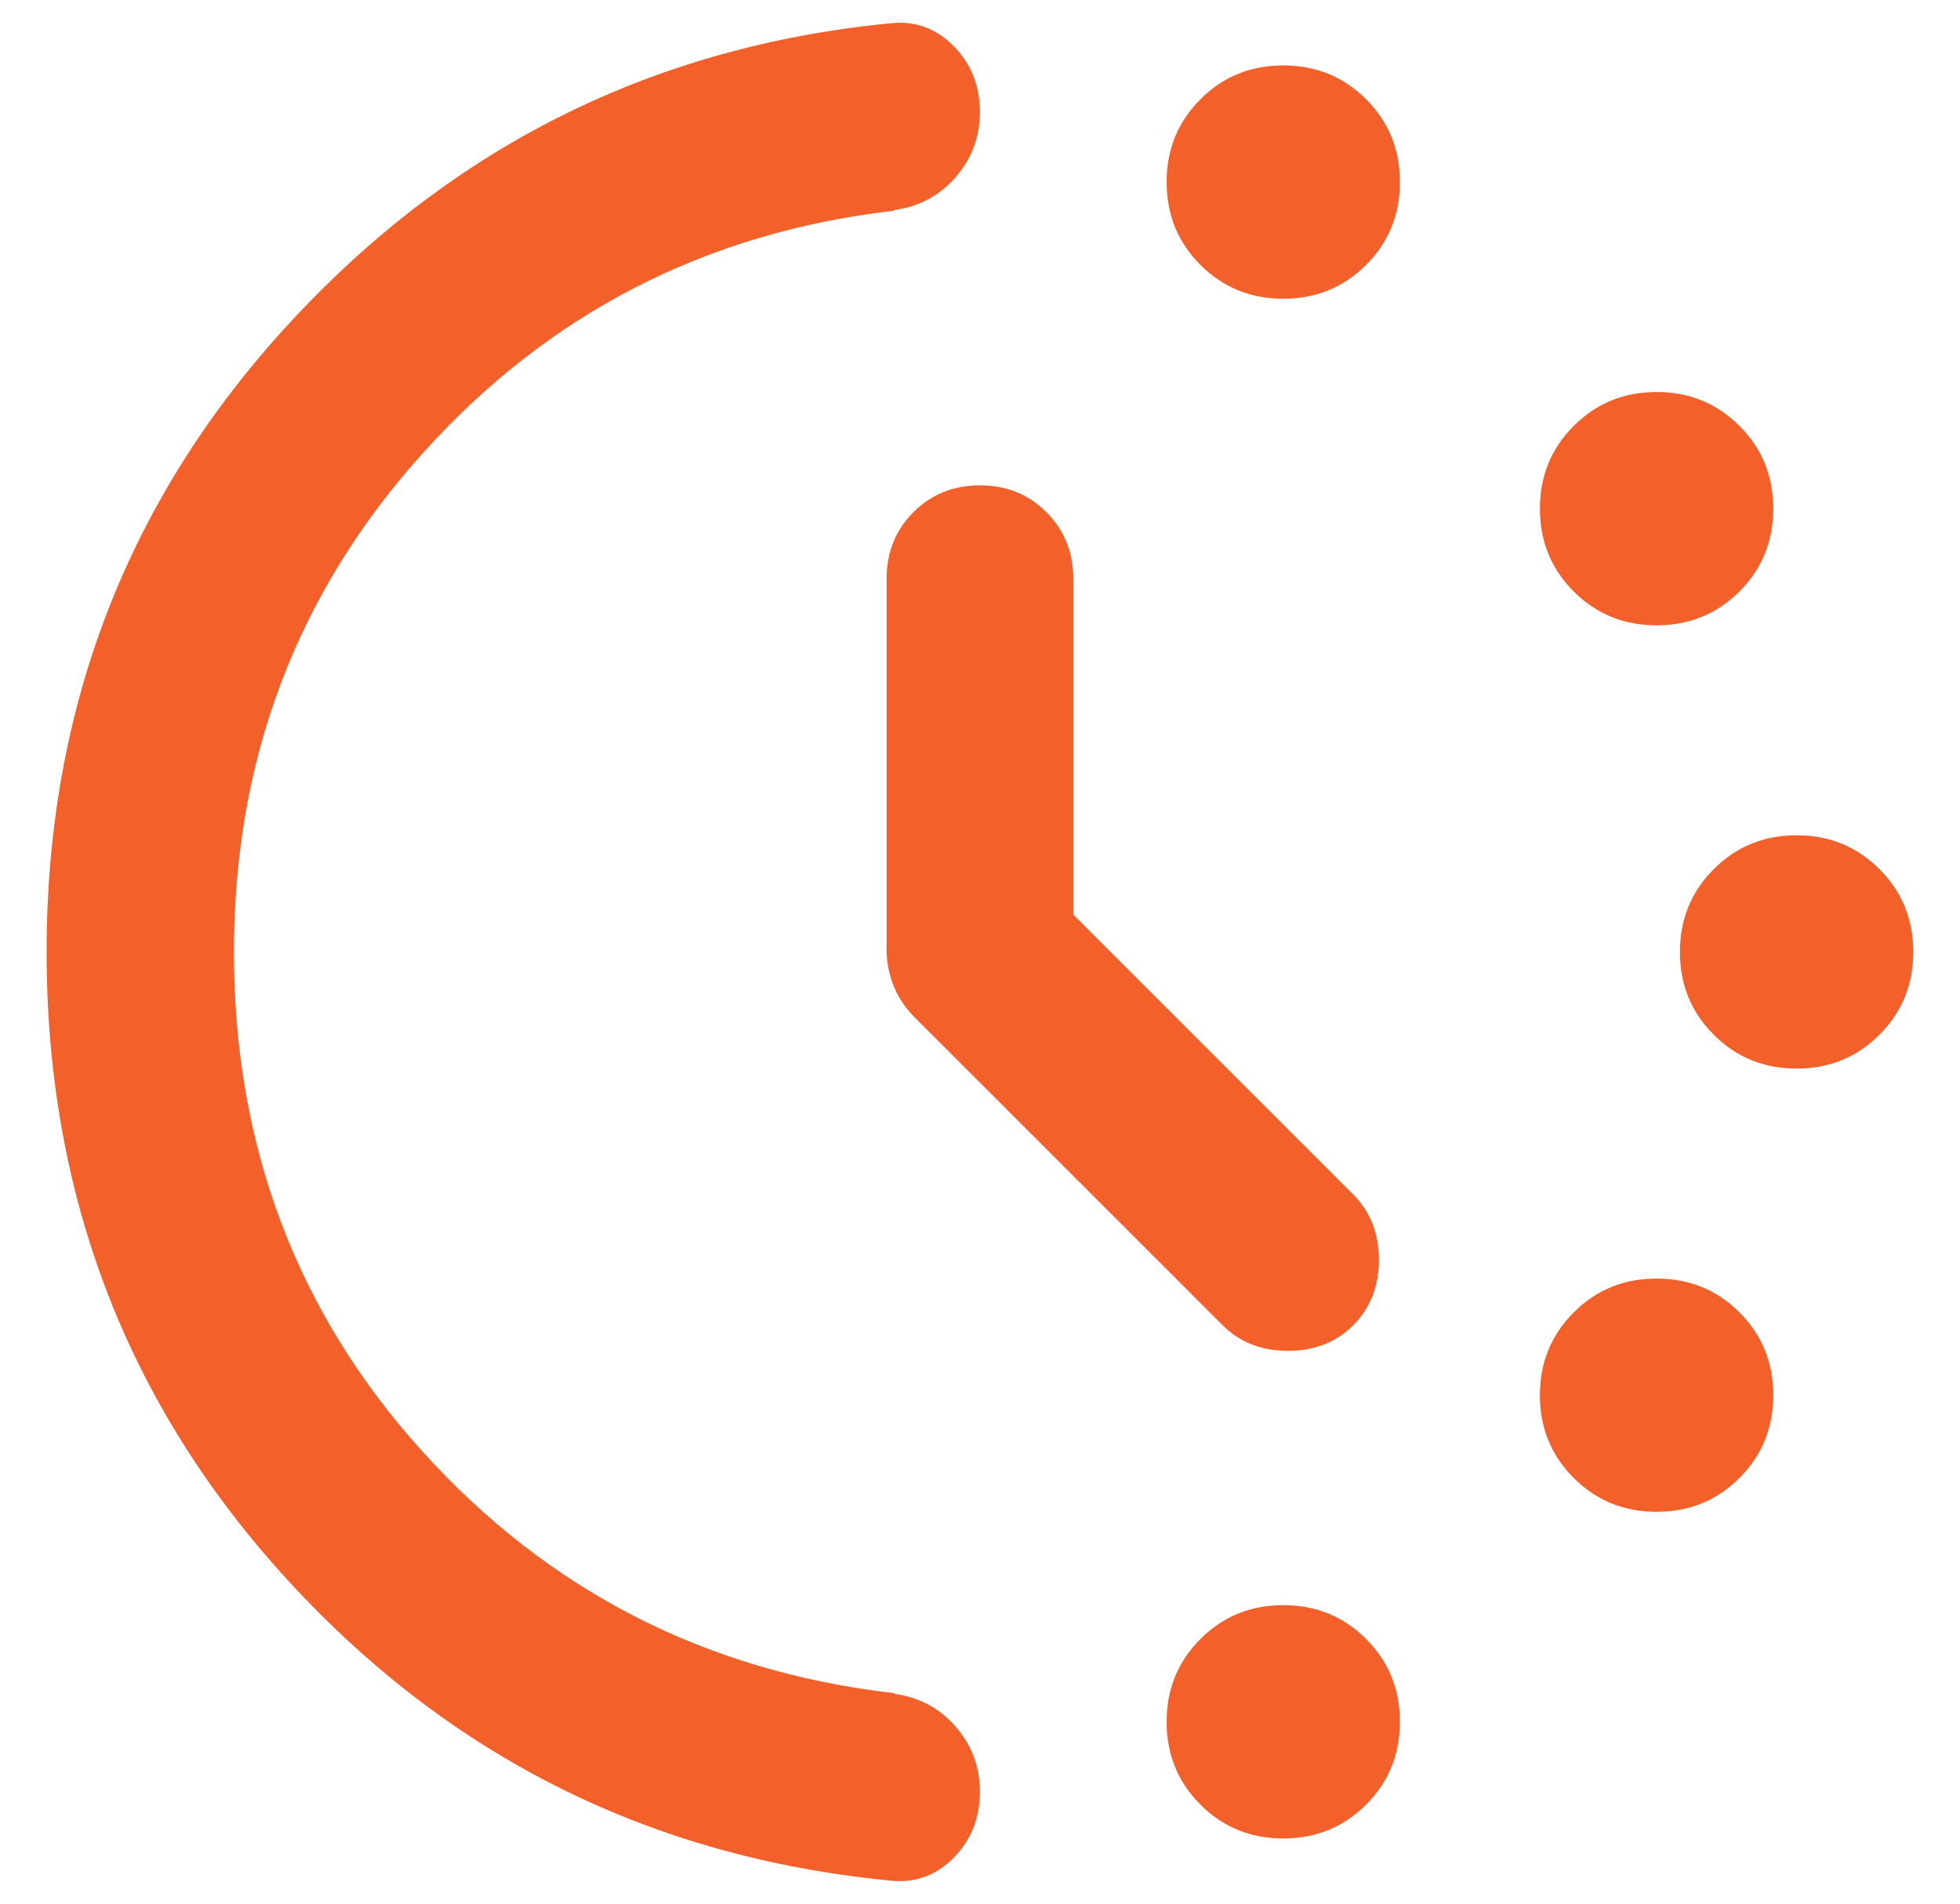 <svg width="35" height="34" viewBox="0 0 35 34" fill="none" xmlns="http://www.w3.org/2000/svg">
<path d="M15.875 0.431L15.875 0.431C11.656 0.847 8.096 2.624 5.195 5.76C2.295 8.897 0.845 12.644 0.845 17.002C0.845 21.36 2.288 25.107 5.175 28.244C8.061 31.38 11.628 33.157 15.875 33.573L15.875 33.573C16.316 33.628 16.694 33.497 17.011 33.181C17.328 32.864 17.486 32.471 17.486 32.002C17.486 31.561 17.341 31.174 17.052 30.843C16.762 30.512 16.397 30.32 15.956 30.264C15.956 30.264 15.956 30.264 15.956 30.264L15.957 30.252C12.596 29.863 9.79 28.425 7.54 25.939C5.29 23.453 4.165 20.474 4.165 17.002C4.165 13.557 5.29 10.585 7.54 8.085C9.79 5.585 12.596 4.141 15.957 3.752L15.875 0.431ZM15.875 0.431L15.875 0.431C16.316 0.376 16.694 0.507 17.011 0.823C17.328 1.14 17.486 1.533 17.486 2.002C17.486 2.443 17.341 2.829 17.052 3.16C16.762 3.491 16.397 3.684 15.956 3.74L15.875 0.431ZM19.153 16.335H19.148L19.157 16.344L24.157 21.344C24.459 21.647 24.611 22.033 24.611 22.502C24.611 22.971 24.459 23.357 24.157 23.66C23.854 23.963 23.468 24.114 22.999 24.114C22.529 24.114 22.144 23.963 21.841 23.66L16.341 18.16C16.175 17.994 16.051 17.808 15.969 17.602C15.886 17.395 15.845 17.181 15.845 16.96V10.335C15.845 9.866 16.003 9.474 16.32 9.157C16.637 8.84 17.03 8.681 17.499 8.681C17.968 8.681 18.36 8.84 18.677 9.157C18.994 9.474 19.153 9.866 19.153 10.335V16.335ZM22.915 5.323C22.335 5.323 21.845 5.123 21.445 4.722C21.045 4.322 20.845 3.832 20.845 3.252C20.845 2.672 21.045 2.182 21.445 1.782C21.845 1.381 22.335 1.181 22.915 1.181C23.495 1.181 23.985 1.381 24.386 1.782C24.786 2.182 24.986 2.672 24.986 3.252C24.986 3.832 24.786 4.322 24.386 4.722C23.985 5.123 23.495 5.323 22.915 5.323ZM22.915 32.823C22.335 32.823 21.845 32.623 21.445 32.222C21.045 31.822 20.845 31.332 20.845 30.752C20.845 30.172 21.045 29.682 21.445 29.282C21.845 28.881 22.335 28.681 22.915 28.681C23.495 28.681 23.985 28.881 24.386 29.282C24.786 29.682 24.986 30.172 24.986 30.752C24.986 31.332 24.786 31.822 24.386 32.222C23.985 32.623 23.495 32.823 22.915 32.823ZM29.582 11.156C29.002 11.156 28.512 10.956 28.112 10.556C27.711 10.155 27.511 9.665 27.511 9.085C27.511 8.505 27.711 8.015 28.112 7.615C28.512 7.215 29.002 7.014 29.582 7.014C30.162 7.014 30.652 7.215 31.052 7.615C31.453 8.015 31.653 8.505 31.653 9.085C31.653 9.665 31.453 10.155 31.052 10.556C30.652 10.956 30.162 11.156 29.582 11.156ZM29.582 26.989C29.002 26.989 28.512 26.789 28.112 26.389C27.711 25.989 27.511 25.499 27.511 24.919C27.511 24.338 27.711 23.849 28.112 23.448C28.512 23.048 29.002 22.848 29.582 22.848C30.162 22.848 30.652 23.048 31.052 23.448C31.453 23.849 31.653 24.338 31.653 24.919C31.653 25.499 31.453 25.989 31.052 26.389C30.652 26.789 30.162 26.989 29.582 26.989ZM32.082 19.073C31.502 19.073 31.012 18.873 30.612 18.472C30.211 18.072 30.011 17.582 30.011 17.002C30.011 16.422 30.211 15.932 30.612 15.532C31.012 15.131 31.502 14.931 32.082 14.931C32.662 14.931 33.152 15.131 33.552 15.532C33.953 15.932 34.153 16.422 34.153 17.002C34.153 17.582 33.953 18.072 33.552 18.472C33.152 18.873 32.662 19.073 32.082 19.073Z" fill="#F36029" stroke="#F36029" stroke-width="0.025"/>
</svg>
